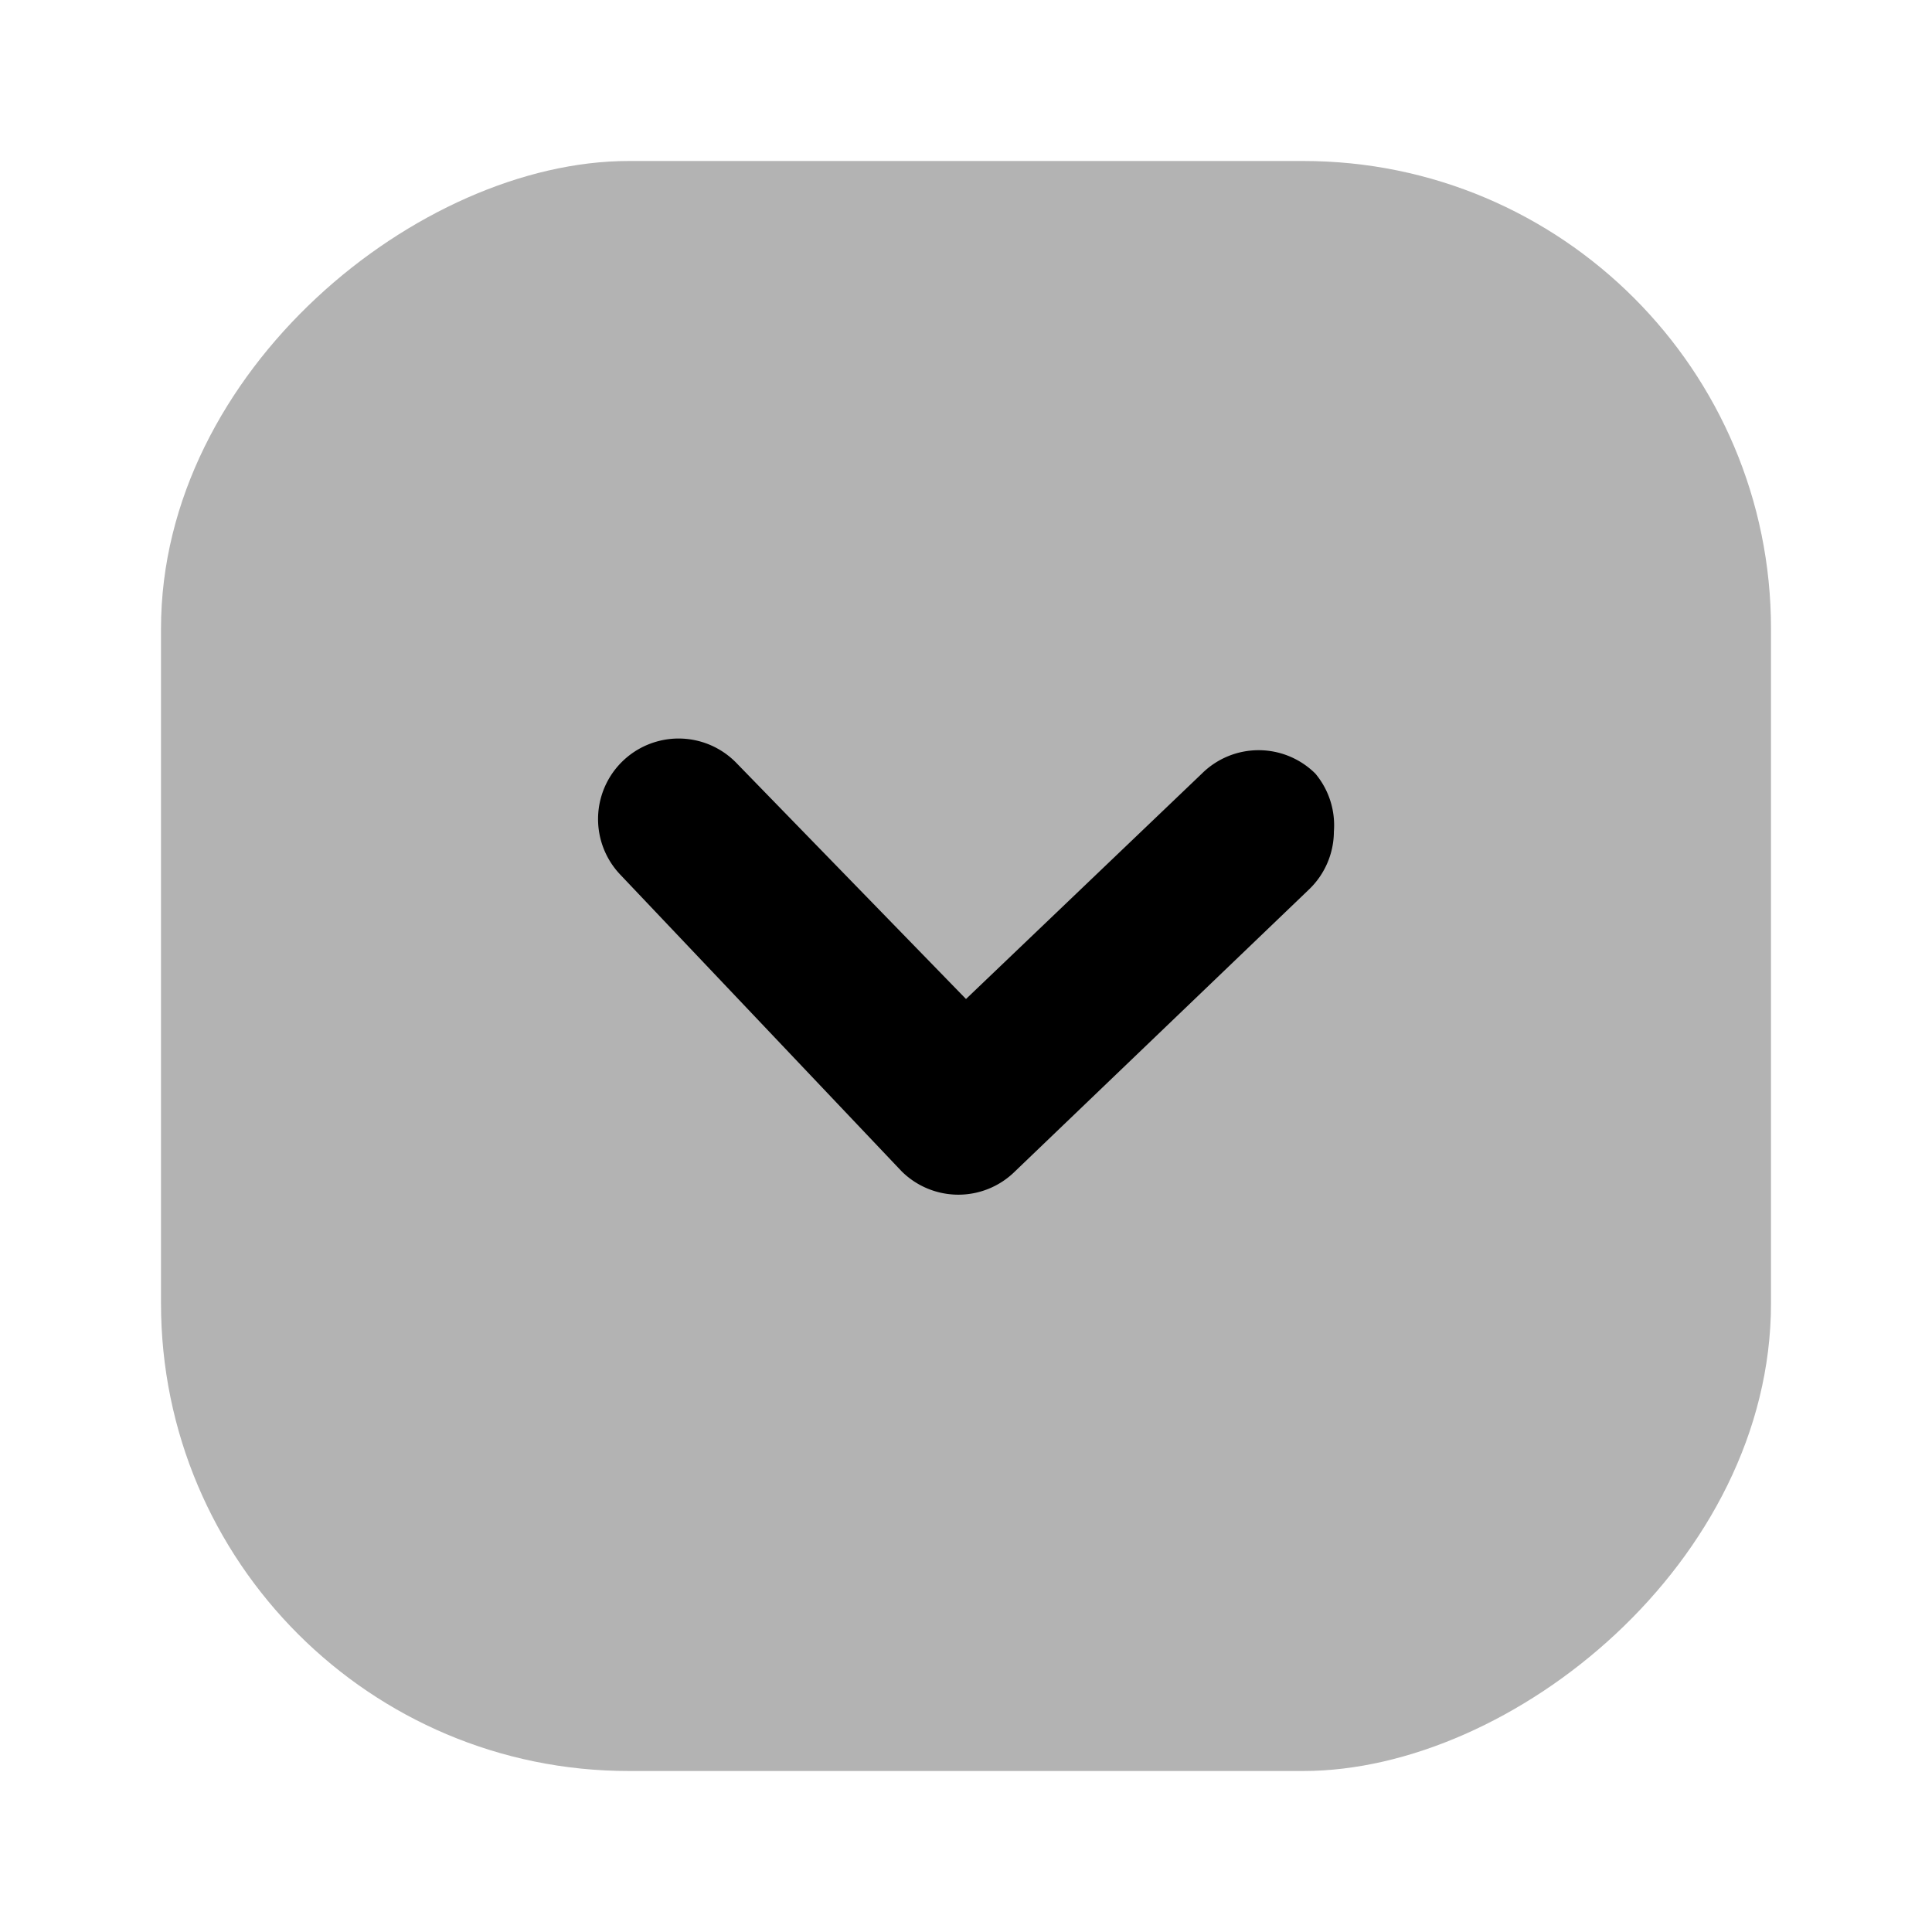 <svg xmlns="http://www.w3.org/2000/svg" viewBox="0 0 24 24"><defs><style>.cls-1{opacity:0.3;}</style></defs><g id="arrows"><g id="down-square"><rect class="cls-1" x="2" y="2" width="20" height="20" rx="5.81" transform="translate(0 24) rotate(-90)"/><path d="M16.57,10.33a1,1,0,0,1-.31.72l-3.65,3.5a1,1,0,0,1-1.41,0L7.71,10.87A1,1,0,1,1,9.15,9.48L12,12.41l2.93-2.8a1,1,0,0,1,1.41,0A1,1,0,0,1,16.57,10.33Z"/></g></g></svg>